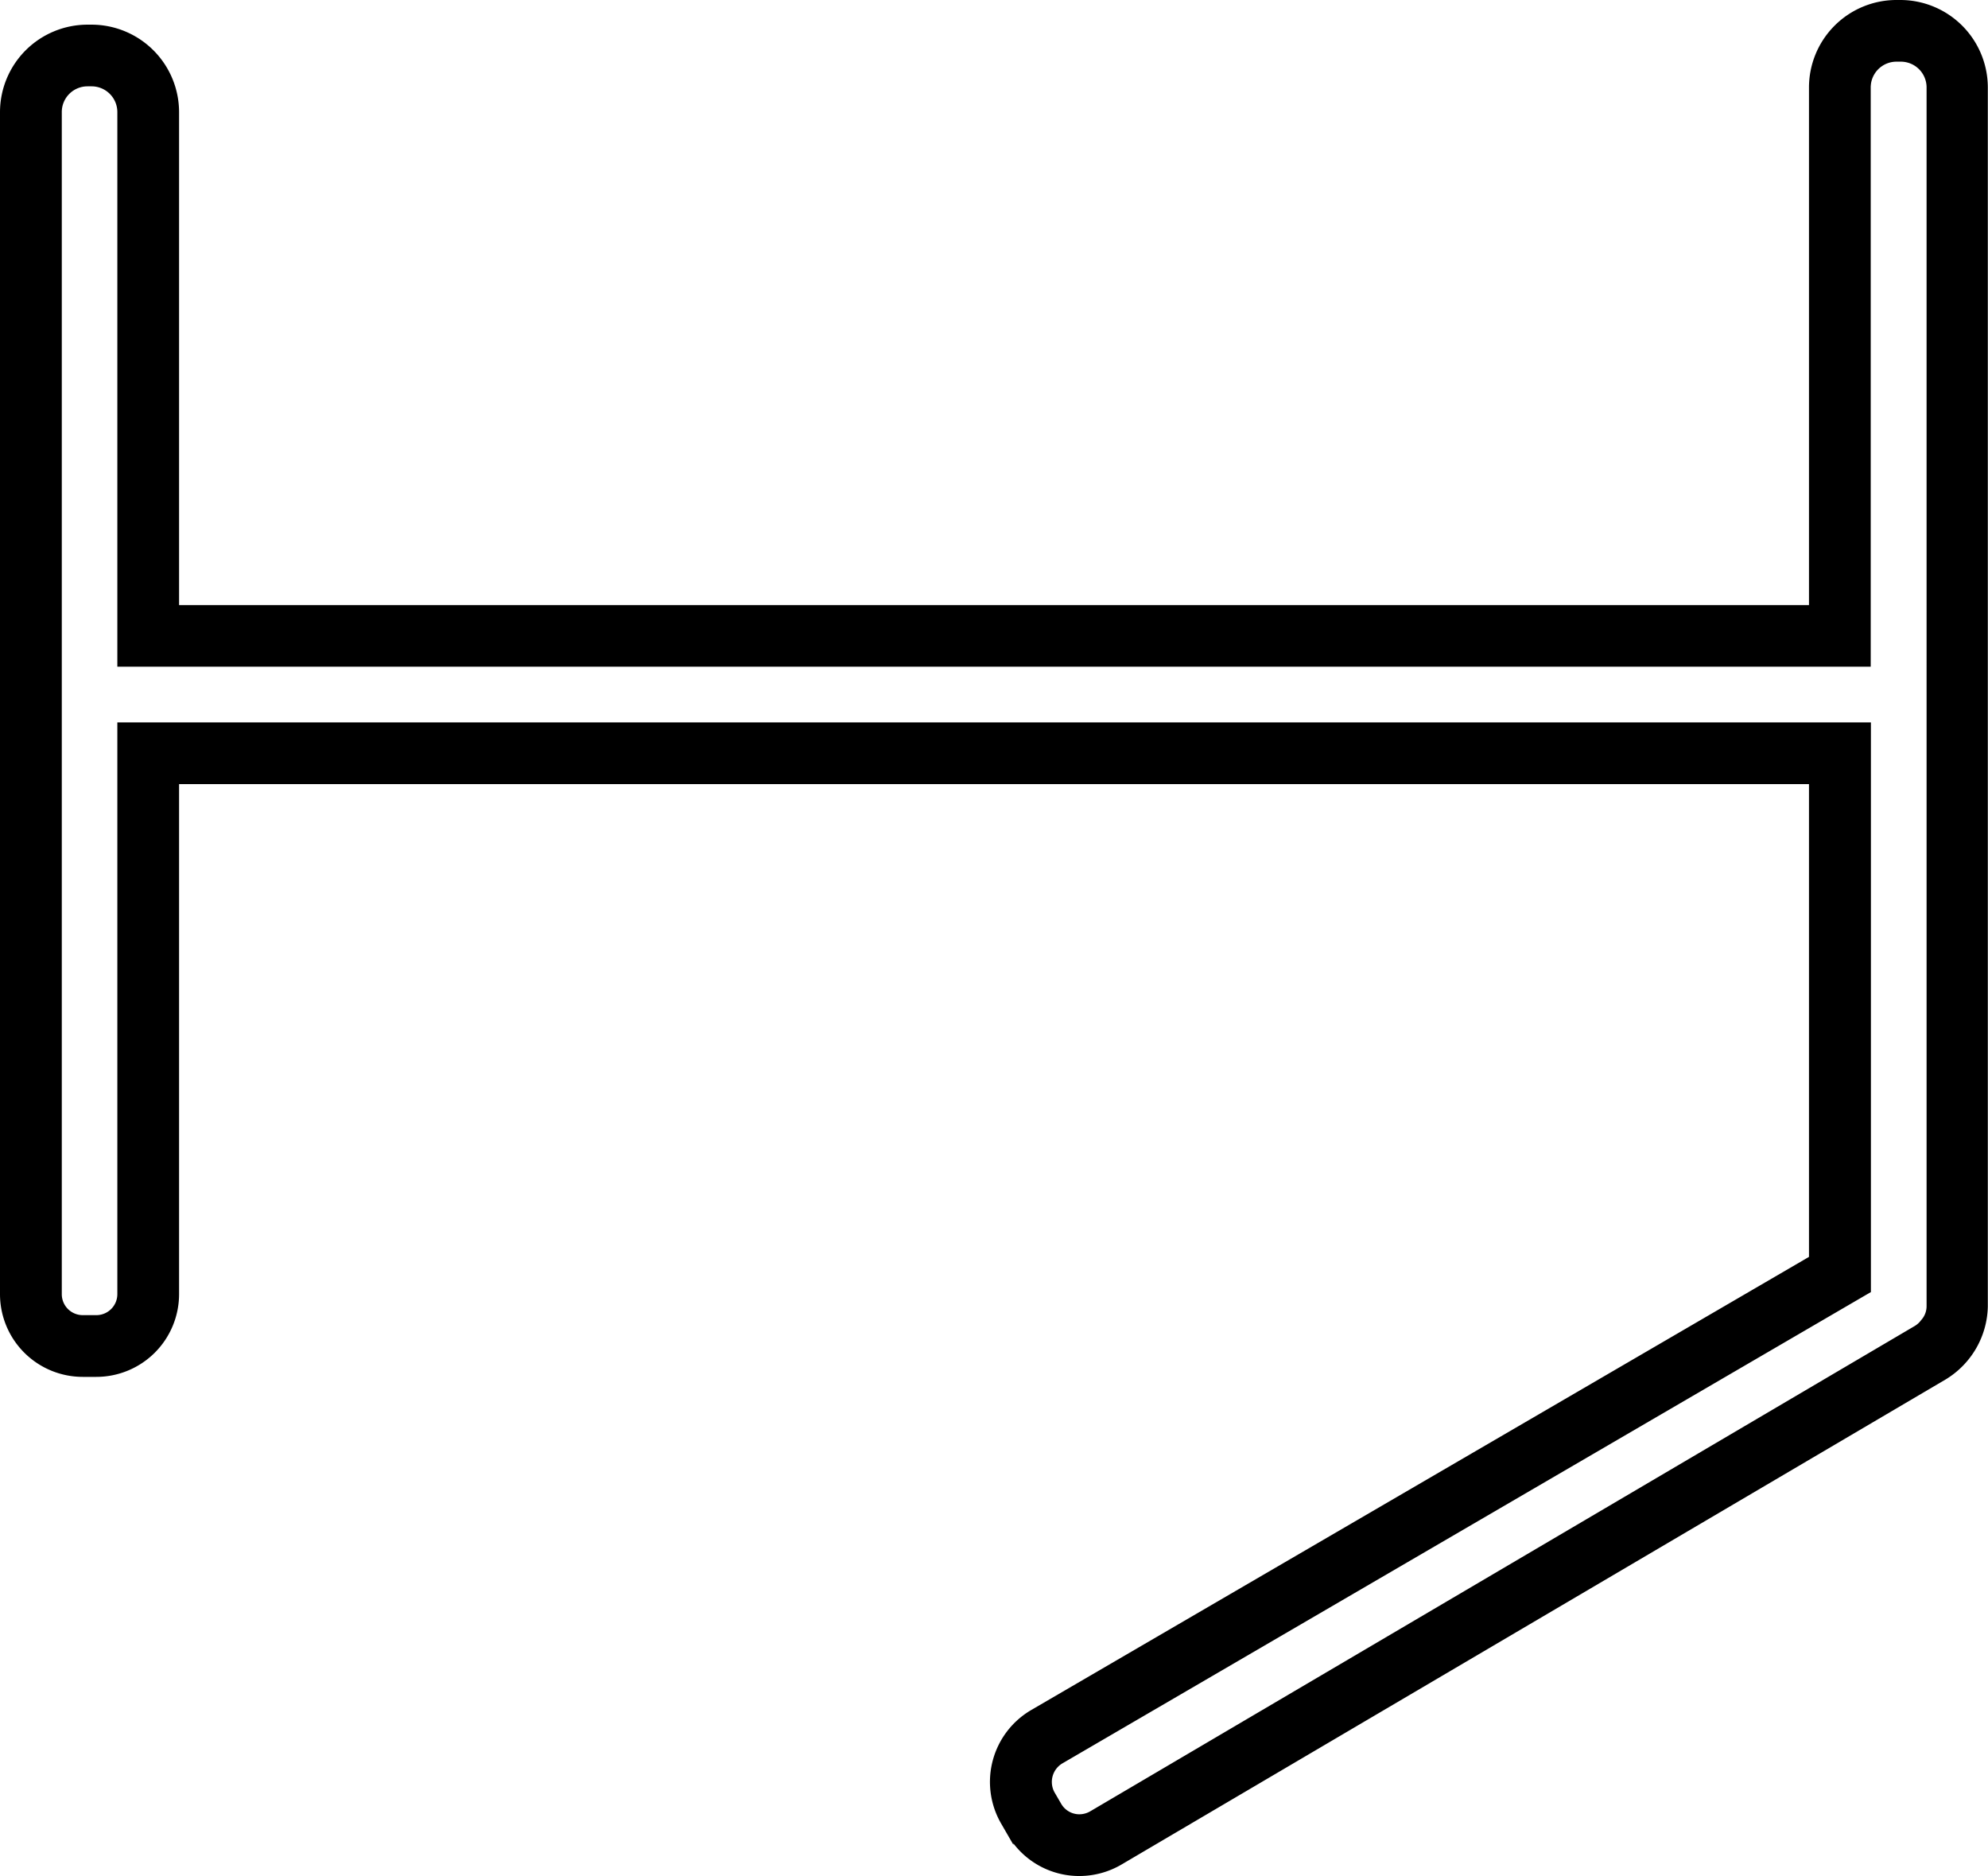 <svg id="Layer_1" data-name="Layer 1" xmlns="http://www.w3.org/2000/svg" viewBox="0 0 322.39 304.21"><path d="M327,20h-.67A13.69,13.69,0,0,0,312.6,33.68v84.44H47.28V37.69A13.7,13.7,0,0,0,33.6,24h-.67A13.7,13.7,0,0,0,19.24,37.69V229.36a12.92,12.92,0,0,0,12.91,12.91h2.22a12.92,12.92,0,0,0,12.91-12.91V146.15H312.6V223.6L186.18,297.25a13,13,0,0,0-4.71,17.61l1.11,1.92a12.92,12.92,0,0,0,11.18,6.43,13.05,13.05,0,0,0,6.61-1.8L334,242.76a13.66,13.66,0,0,0,6.6-11.39V33.68A13.7,13.7,0,0,0,327,20Zm4.67,111.8v99.56a3.84,3.84,0,0,1-1,2.53l0,0,0,0a3.94,3.94,0,0,1-1.17,1.06L195.79,313.65a4,4,0,0,1-2,.55,3.9,3.9,0,0,1-3.38-1.93l-1.11-1.91a4,4,0,0,1,1.46-5.34l130.38-76,.5-.29V137.14H38.27v92.22a3.91,3.91,0,0,1-3.9,3.9H32.15a3.9,3.9,0,0,1-3.89-3.9V37.69A4.67,4.67,0,0,1,32.93,33h.67a4.68,4.68,0,0,1,4.67,4.67v89.44H321.61V33.68A4.68,4.68,0,0,1,326.28,29H327a4.68,4.68,0,0,1,4.67,4.67Z" transform="translate(-18.74 -19.5)" style="stroke:#000;stroke-miterlimit:10"/></svg>